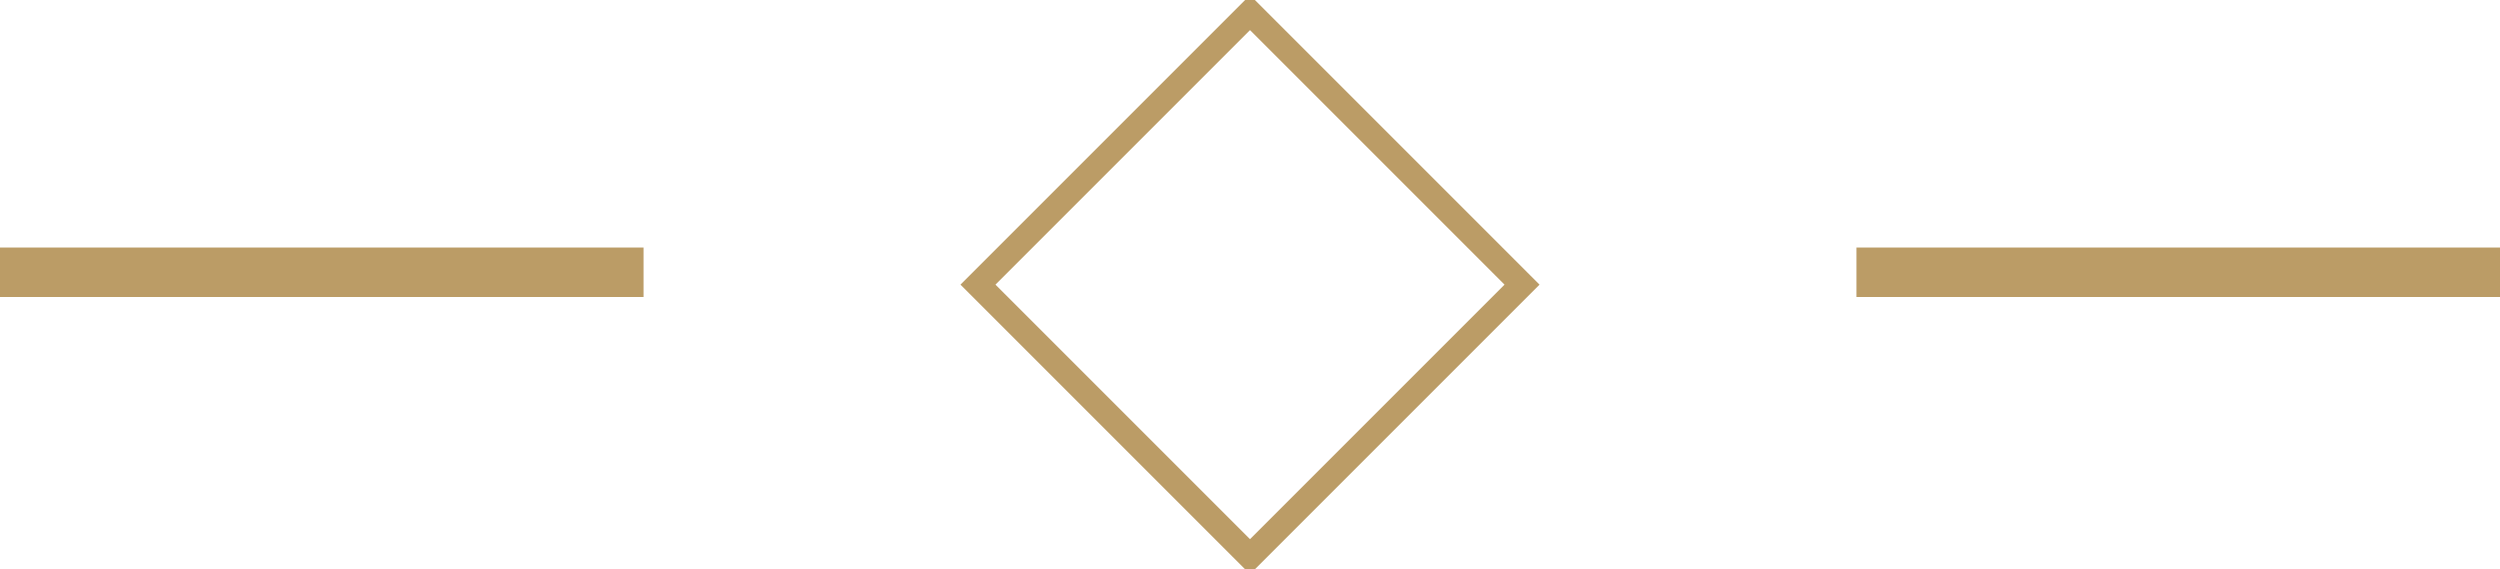 <svg xmlns="http://www.w3.org/2000/svg" width="101" height="23" viewBox="0 0 101 23">
  <defs>
    <style>
      .cls-1 {
        fill: none;
        stroke: #bb9c66;
        stroke-width: 1px;
        fill-rule: evenodd;
      }
    </style>
  </defs>
  <path class="cls-1" d="M1350,1764.01l10.99,10.99L1350,1785.99,1339.01,1775ZM1300,1775v-1h25v1h-25Zm75,0v-1h25v1h-25Z" transform="translate(-1299.5 -1763.5)"/>
</svg>
